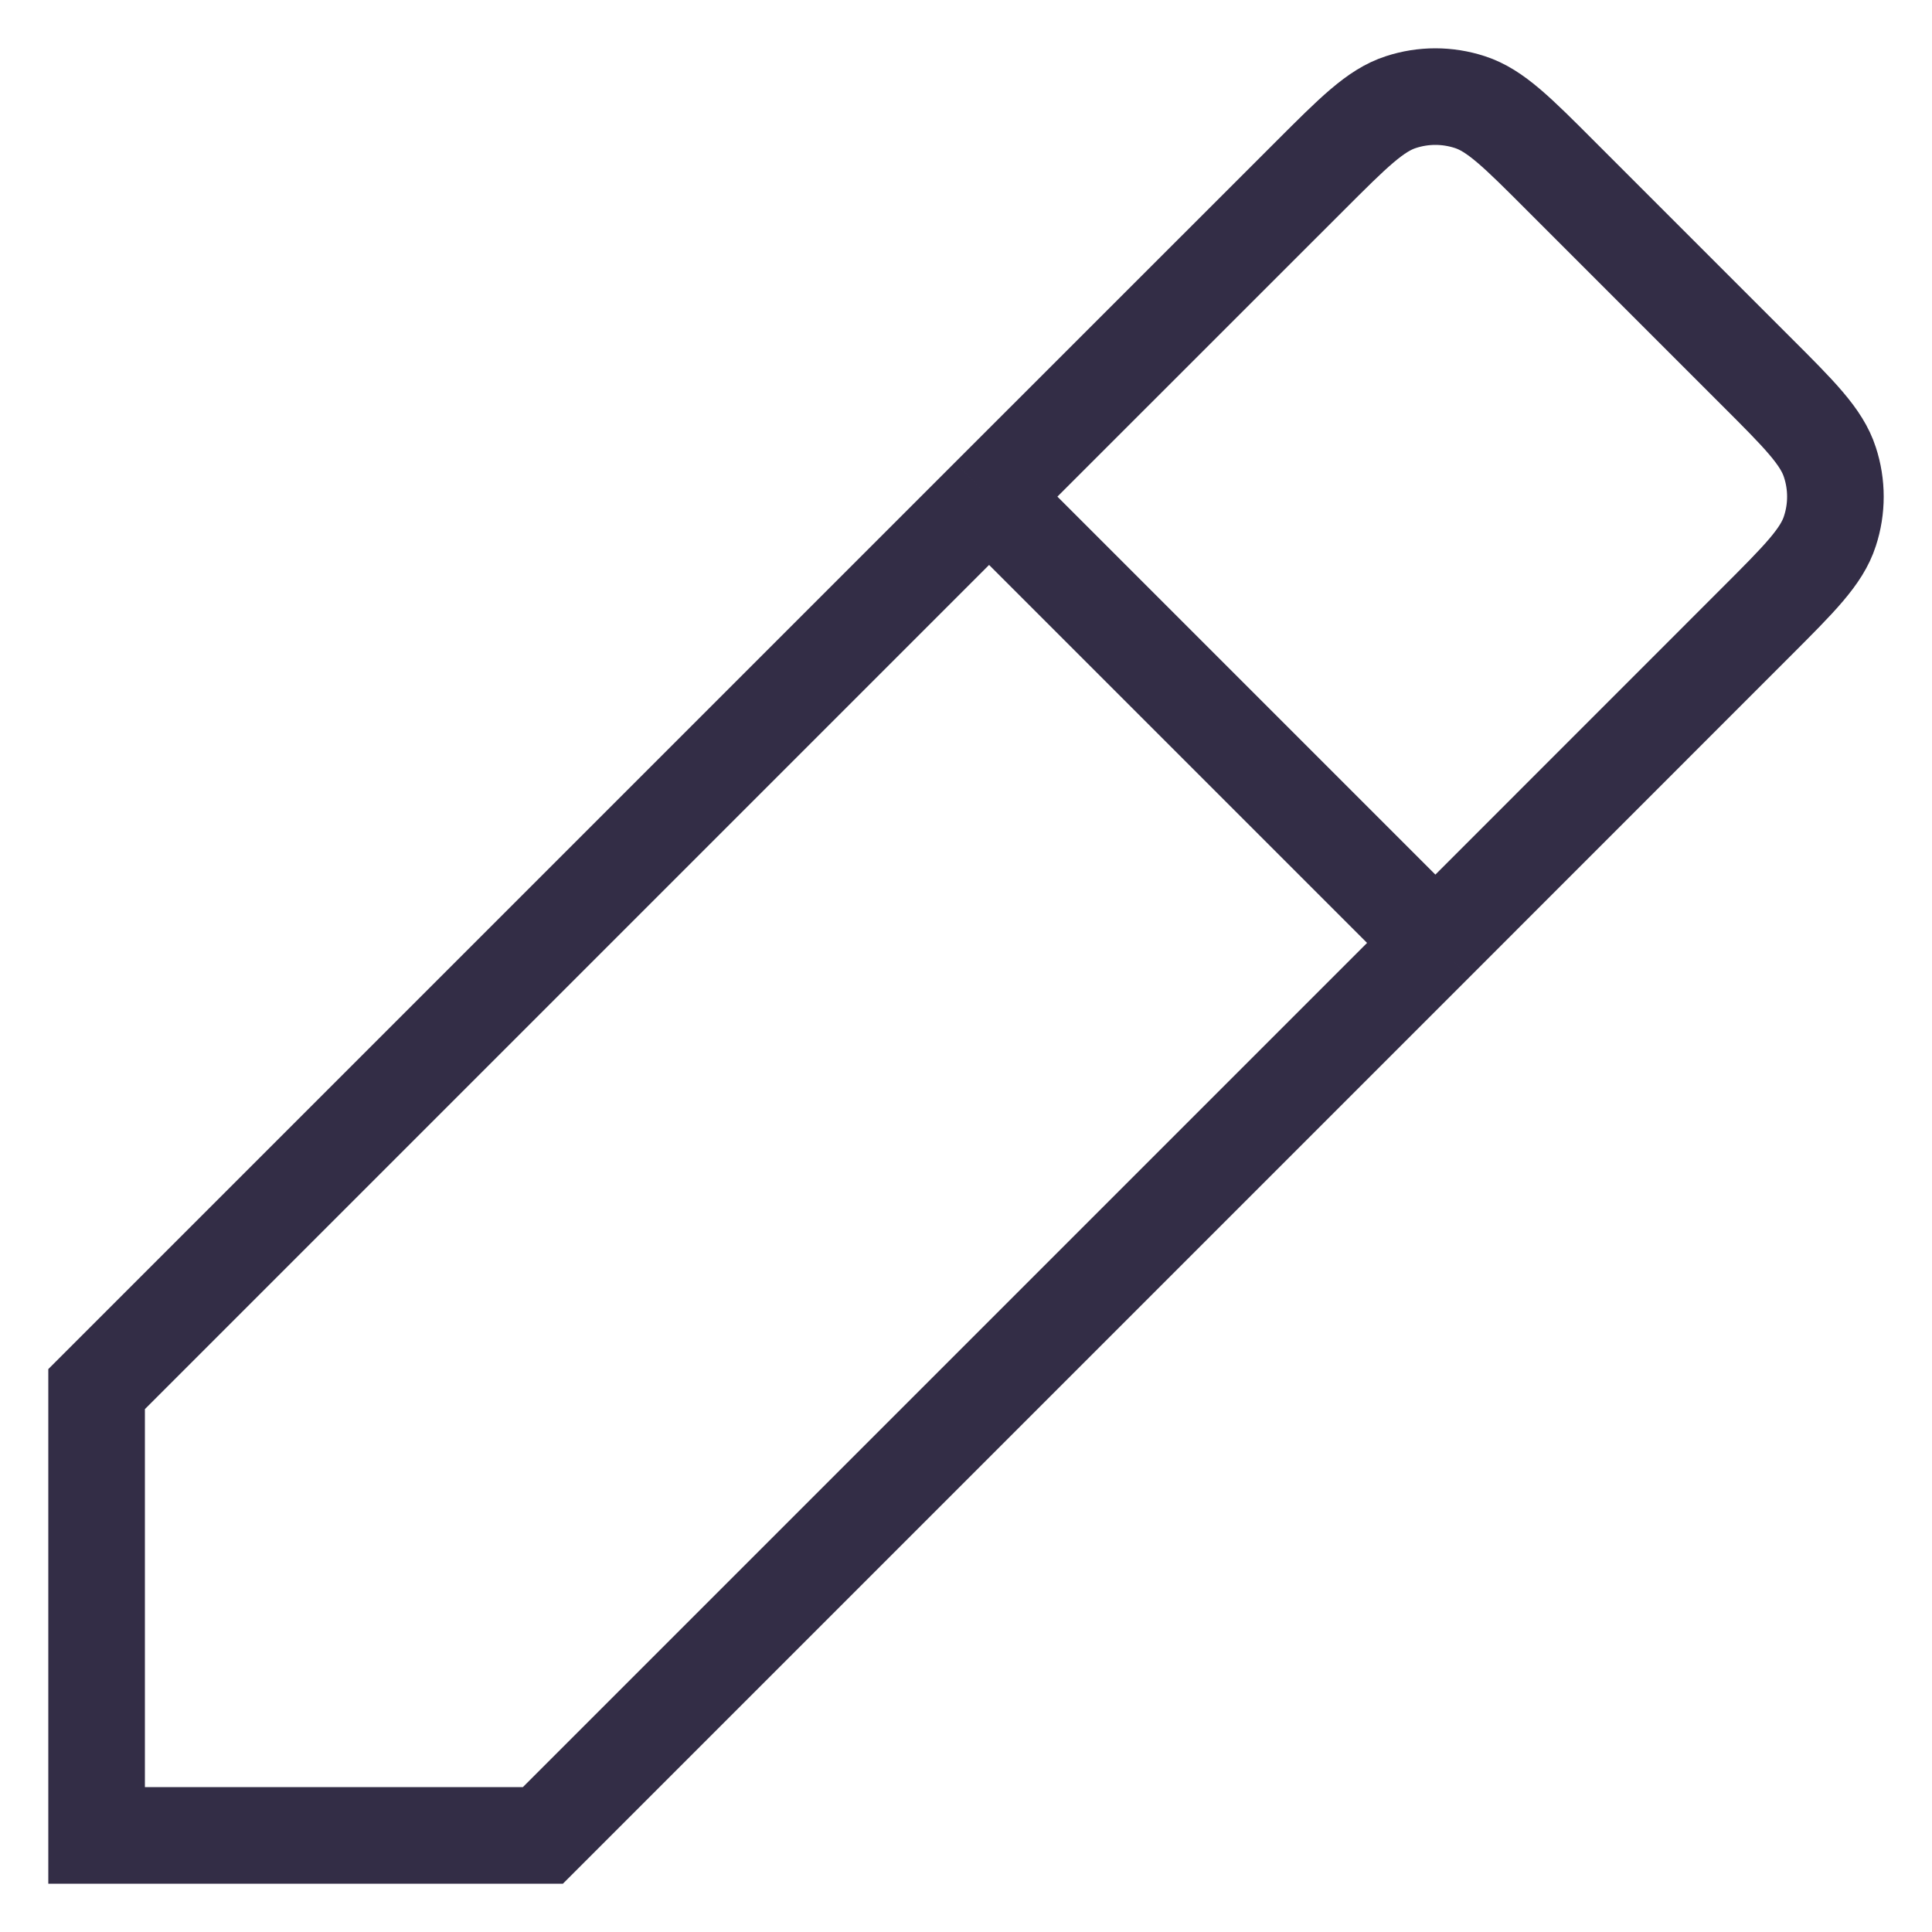 <svg
    width="20"
    height="20"
    viewBox="0 0 20 20"
    fill="none"
    xmlns="http://www.w3.org/2000/svg"
>
    <path
        d="M10.239 5.141L1 14.38V19H5.62L14.859 9.761M10.239 5.141L13.552 1.829L13.554 1.827C14.01 1.371 14.238 1.142 14.502 1.057C14.734 0.981 14.983 0.981 15.216 1.057C15.479 1.142 15.707 1.37 16.162 1.826L18.171 3.835C18.629 4.292 18.858 4.521 18.943 4.785C19.019 5.017 19.019 5.266 18.943 5.498C18.858 5.762 18.629 5.99 18.172 6.447L18.171 6.448L14.859 9.761M10.239 5.141L14.859 9.761"
        stroke="#332D46"
        strokeWidth="2"
        strokeLinecap="round"
        strokeLinejoin="round"
    />
</svg>